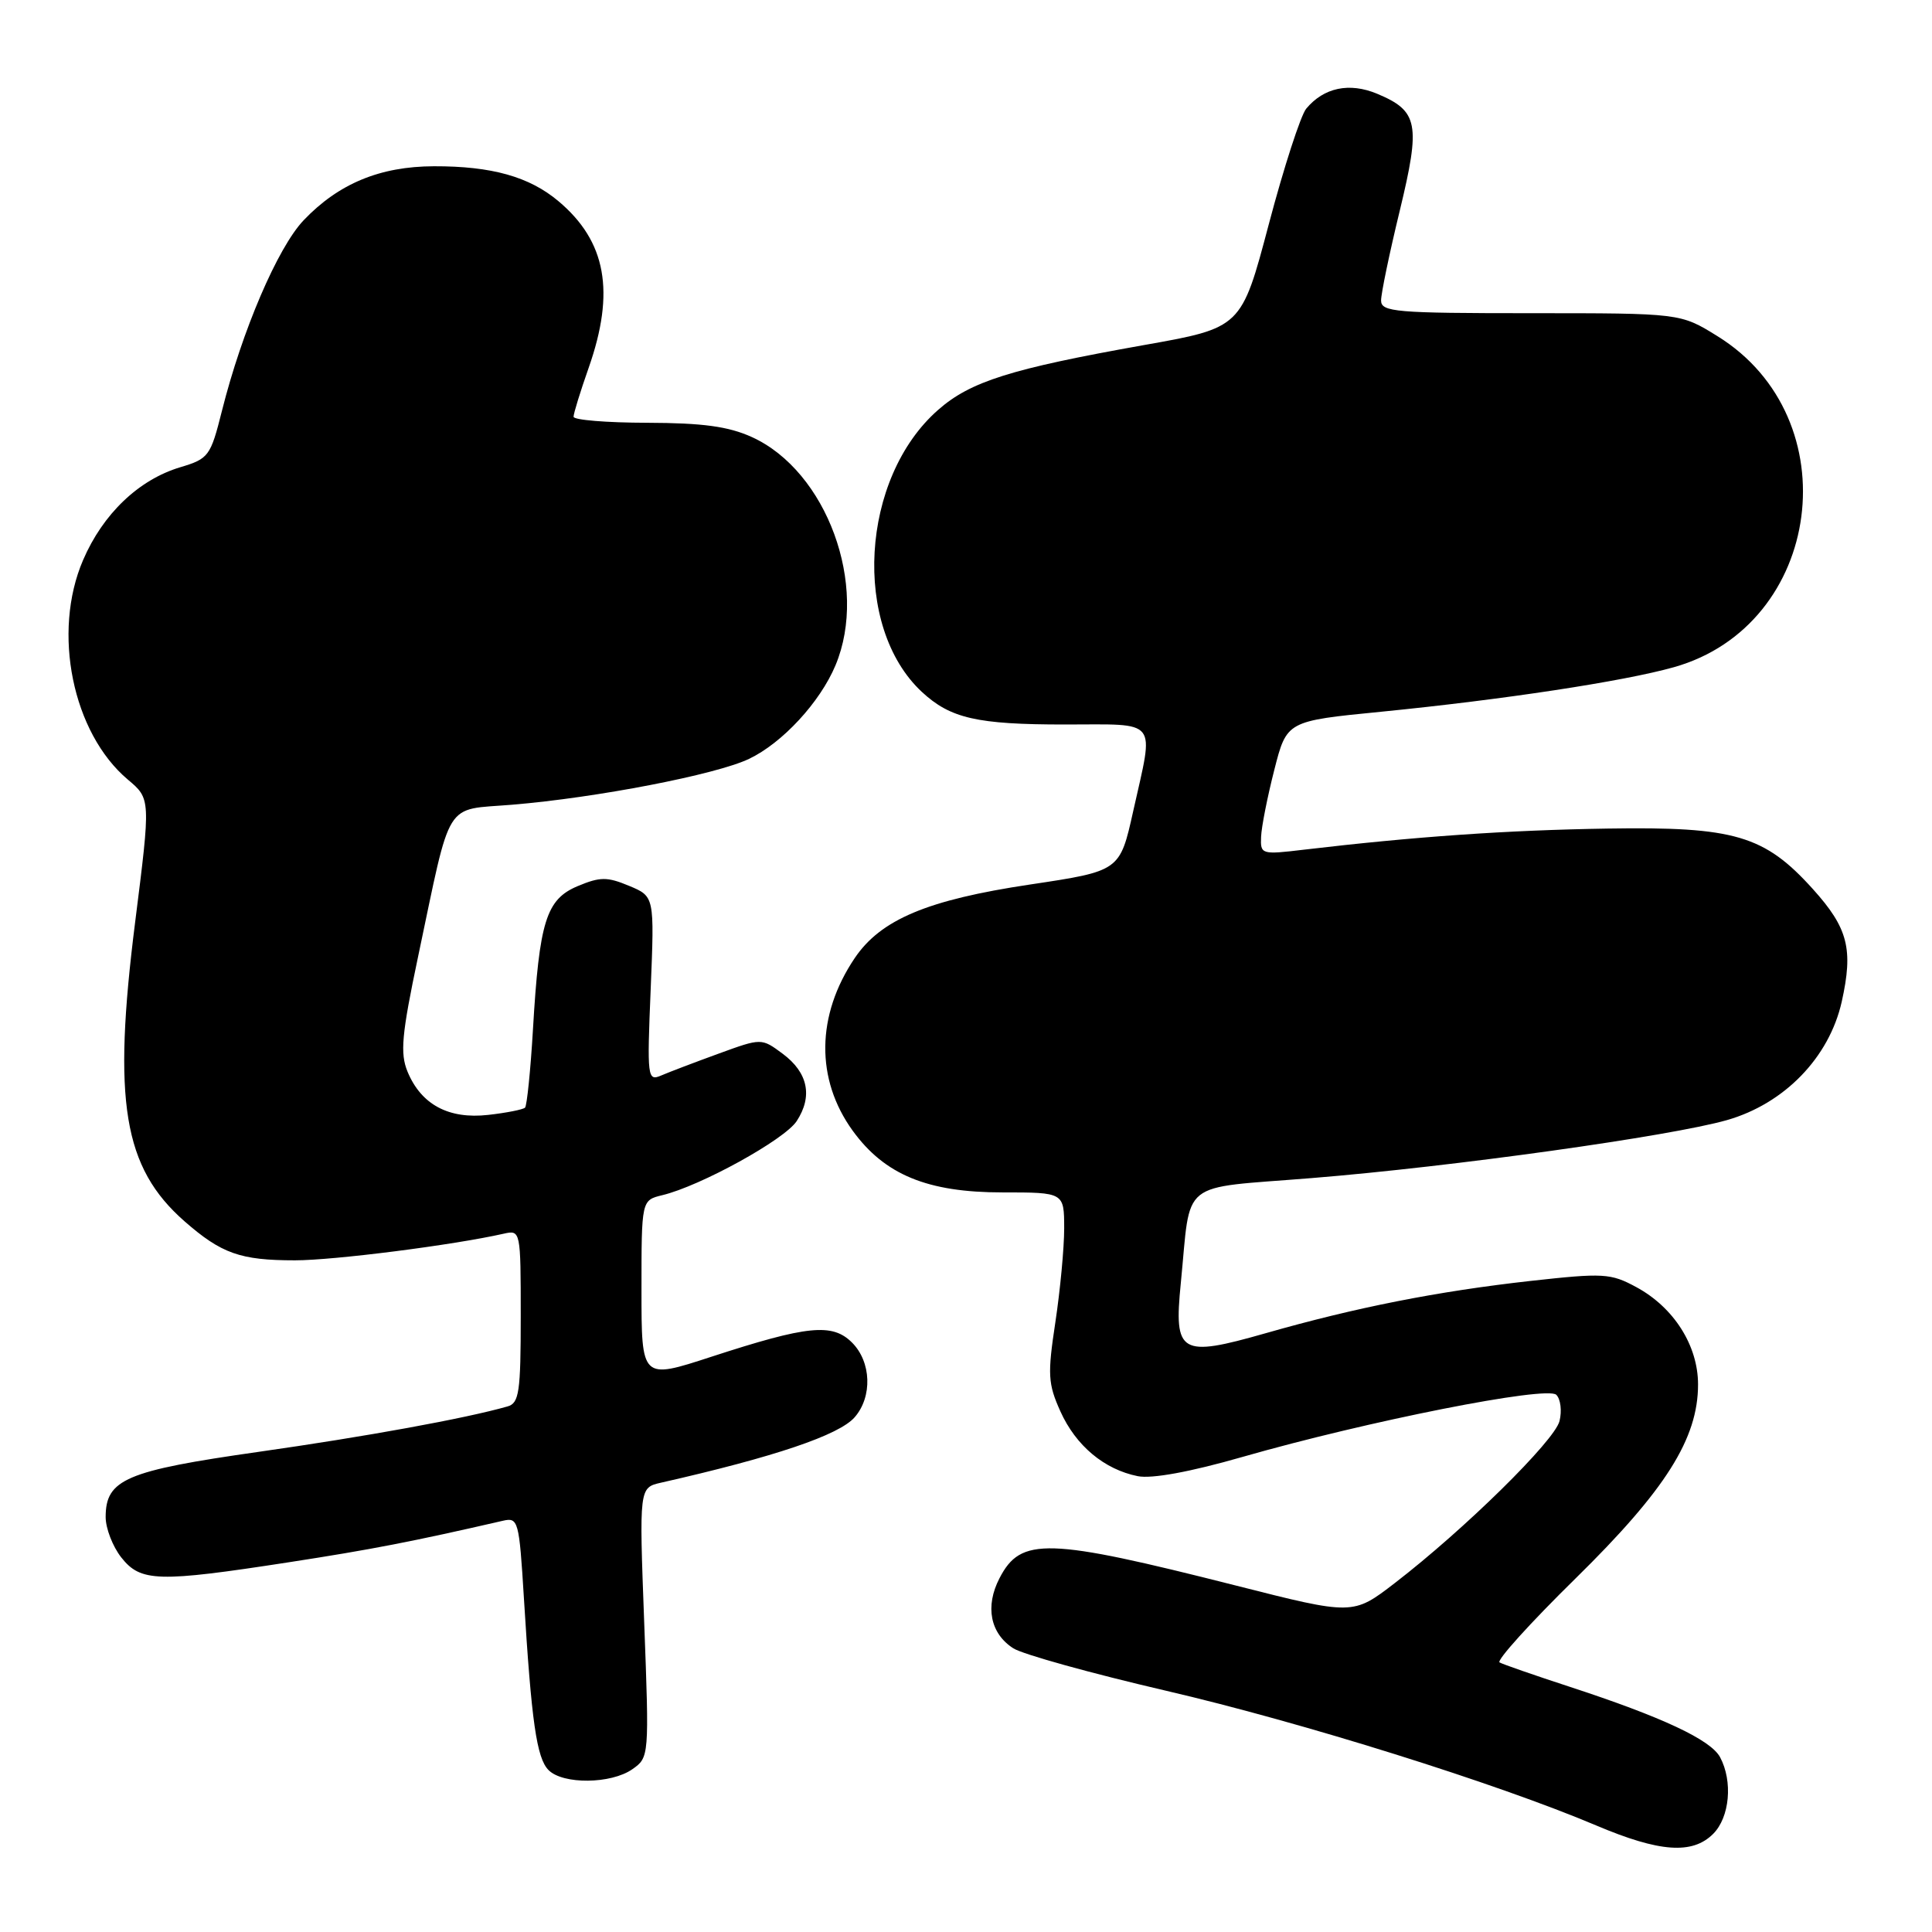 <?xml version="1.0" encoding="UTF-8" standalone="no"?>
<!DOCTYPE svg PUBLIC "-//W3C//DTD SVG 1.1//EN" "http://www.w3.org/Graphics/SVG/1.1/DTD/svg11.dtd" >
<svg xmlns="http://www.w3.org/2000/svg" xmlns:xlink="http://www.w3.org/1999/xlink" version="1.1" viewBox="0 0 256 256">
 <g >
 <path fill="currentColor"
d=" M 227.00 243.00 C 229.20 240.80 229.63 236.04 227.92 232.84 C 226.68 230.53 220.26 227.52 208.00 223.51 C 203.32 221.98 199.14 220.53 198.70 220.28 C 198.26 220.03 202.79 215.02 208.76 209.16 C 220.71 197.42 225.00 190.63 225.00 183.45 C 225.00 178.29 221.79 173.23 216.80 170.54 C 213.42 168.71 212.46 168.66 202.80 169.73 C 190.45 171.11 179.67 173.24 167.70 176.66 C 156.38 179.89 155.53 179.39 156.46 170.05 C 157.85 156.07 156.00 157.55 173.83 156.10 C 192.50 154.59 221.38 150.55 228.83 148.42 C 236.45 146.24 242.38 140.12 244.04 132.73 C 245.59 125.77 244.88 122.98 240.22 117.81 C 233.80 110.69 229.84 109.52 213.00 109.79 C 199.67 110.00 187.51 110.85 172.75 112.59 C 167.15 113.26 167.00 113.21 167.10 110.89 C 167.15 109.57 167.94 105.58 168.85 102.02 C 170.50 95.54 170.50 95.54 183.00 94.31 C 199.15 92.71 215.11 90.29 221.79 88.41 C 241.55 82.85 245.16 55.41 227.55 44.53 C 222.66 41.50 222.66 41.50 202.83 41.50 C 184.90 41.50 183.00 41.34 183.00 39.81 C 183.00 38.89 184.11 33.54 185.47 27.94 C 188.26 16.40 187.94 14.71 182.47 12.42 C 178.79 10.89 175.41 11.60 173.08 14.40 C 172.35 15.29 170.11 22.18 168.12 29.72 C 164.49 43.44 164.49 43.44 151.49 45.74 C 133.96 48.86 128.58 50.55 124.31 54.31 C 114.01 63.34 112.88 83.05 122.15 91.68 C 125.93 95.19 129.46 96.00 141.07 96.00 C 153.69 96.00 152.93 95.04 150.16 107.46 C 148.39 115.42 148.39 115.42 136.44 117.21 C 122.90 119.24 116.70 121.84 113.25 126.96 C 108.15 134.53 108.05 143.01 112.99 149.83 C 117.22 155.66 122.89 158.00 132.82 158.00 C 141.00 158.00 141.00 158.00 141.01 162.75 C 141.01 165.36 140.48 170.97 139.84 175.21 C 138.79 182.13 138.86 183.35 140.51 187.02 C 142.56 191.57 146.32 194.71 150.76 195.60 C 152.62 195.97 157.71 195.04 164.60 193.06 C 181.23 188.29 204.99 183.59 206.22 184.82 C 206.79 185.39 206.98 186.96 206.64 188.31 C 205.98 190.92 194.06 202.65 184.81 209.77 C 179.27 214.03 179.27 214.03 163.75 210.09 C 138.74 203.75 135.27 203.64 132.44 209.12 C 130.50 212.86 131.21 216.45 134.27 218.41 C 135.49 219.20 144.60 221.73 154.50 224.03 C 172.49 228.21 198.29 236.29 211.50 241.88 C 219.90 245.44 224.25 245.75 227.00 243.00 Z  M 83.79 234.43 C 86.02 232.87 86.03 232.73 85.36 214.99 C 84.69 197.12 84.69 197.12 87.60 196.46 C 102.64 193.05 111.19 190.16 113.25 187.79 C 115.62 185.07 115.46 180.46 112.90 177.90 C 110.29 175.29 107.02 175.62 94.25 179.78 C 85.00 182.80 85.00 182.80 85.00 170.92 C 85.00 159.04 85.00 159.04 87.75 158.37 C 92.83 157.15 103.94 151.02 105.56 148.56 C 107.72 145.26 107.07 142.12 103.70 139.62 C 100.90 137.54 100.90 137.54 95.20 139.62 C 92.07 140.76 88.65 142.06 87.61 142.51 C 85.79 143.29 85.73 142.81 86.22 131.05 C 86.72 118.78 86.72 118.78 83.36 117.38 C 80.46 116.17 79.52 116.17 76.56 117.41 C 72.37 119.16 71.46 122.08 70.62 136.40 C 70.30 141.84 69.82 146.51 69.57 146.77 C 69.31 147.02 67.11 147.46 64.69 147.73 C 59.45 148.32 55.81 146.37 54.00 142.00 C 53.00 139.57 53.22 137.10 55.39 126.80 C 59.87 105.57 58.75 107.39 67.86 106.63 C 79.09 105.70 94.88 102.64 99.24 100.56 C 103.66 98.46 108.67 93.04 110.71 88.15 C 115.12 77.61 109.55 62.42 99.62 57.91 C 96.51 56.50 93.10 56.04 85.75 56.02 C 80.39 56.01 76.00 55.65 76.00 55.22 C 76.00 54.78 76.90 51.87 78.00 48.74 C 81.54 38.66 80.33 31.98 74.00 26.66 C 70.14 23.41 65.15 22.01 57.50 22.03 C 50.35 22.05 44.86 24.33 40.23 29.19 C 36.79 32.81 32.07 43.83 29.40 54.47 C 27.90 60.45 27.64 60.79 23.89 61.91 C 18.38 63.56 13.64 68.09 11.01 74.21 C 6.88 83.79 9.61 97.12 16.94 103.30 C 19.97 105.85 19.97 105.85 17.91 122.17 C 14.90 145.97 16.34 154.70 24.44 161.82 C 29.34 166.11 31.84 167.00 39.08 167.00 C 44.24 167.00 60.02 164.99 66.75 163.47 C 68.98 162.97 69.00 163.05 69.00 174.41 C 69.00 184.46 68.79 185.93 67.25 186.36 C 61.64 187.96 48.46 190.36 34.25 192.38 C 16.68 194.88 14.00 196.02 14.00 201.02 C 14.00 202.51 14.93 204.92 16.07 206.37 C 18.64 209.62 20.90 209.69 38.26 207.01 C 49.22 205.32 54.69 204.26 66.63 201.51 C 68.67 201.04 68.79 201.46 69.42 211.76 C 70.42 228.15 71.11 232.97 72.69 234.55 C 74.61 236.47 80.98 236.40 83.79 234.43 Z "/>
</g>
</svg>